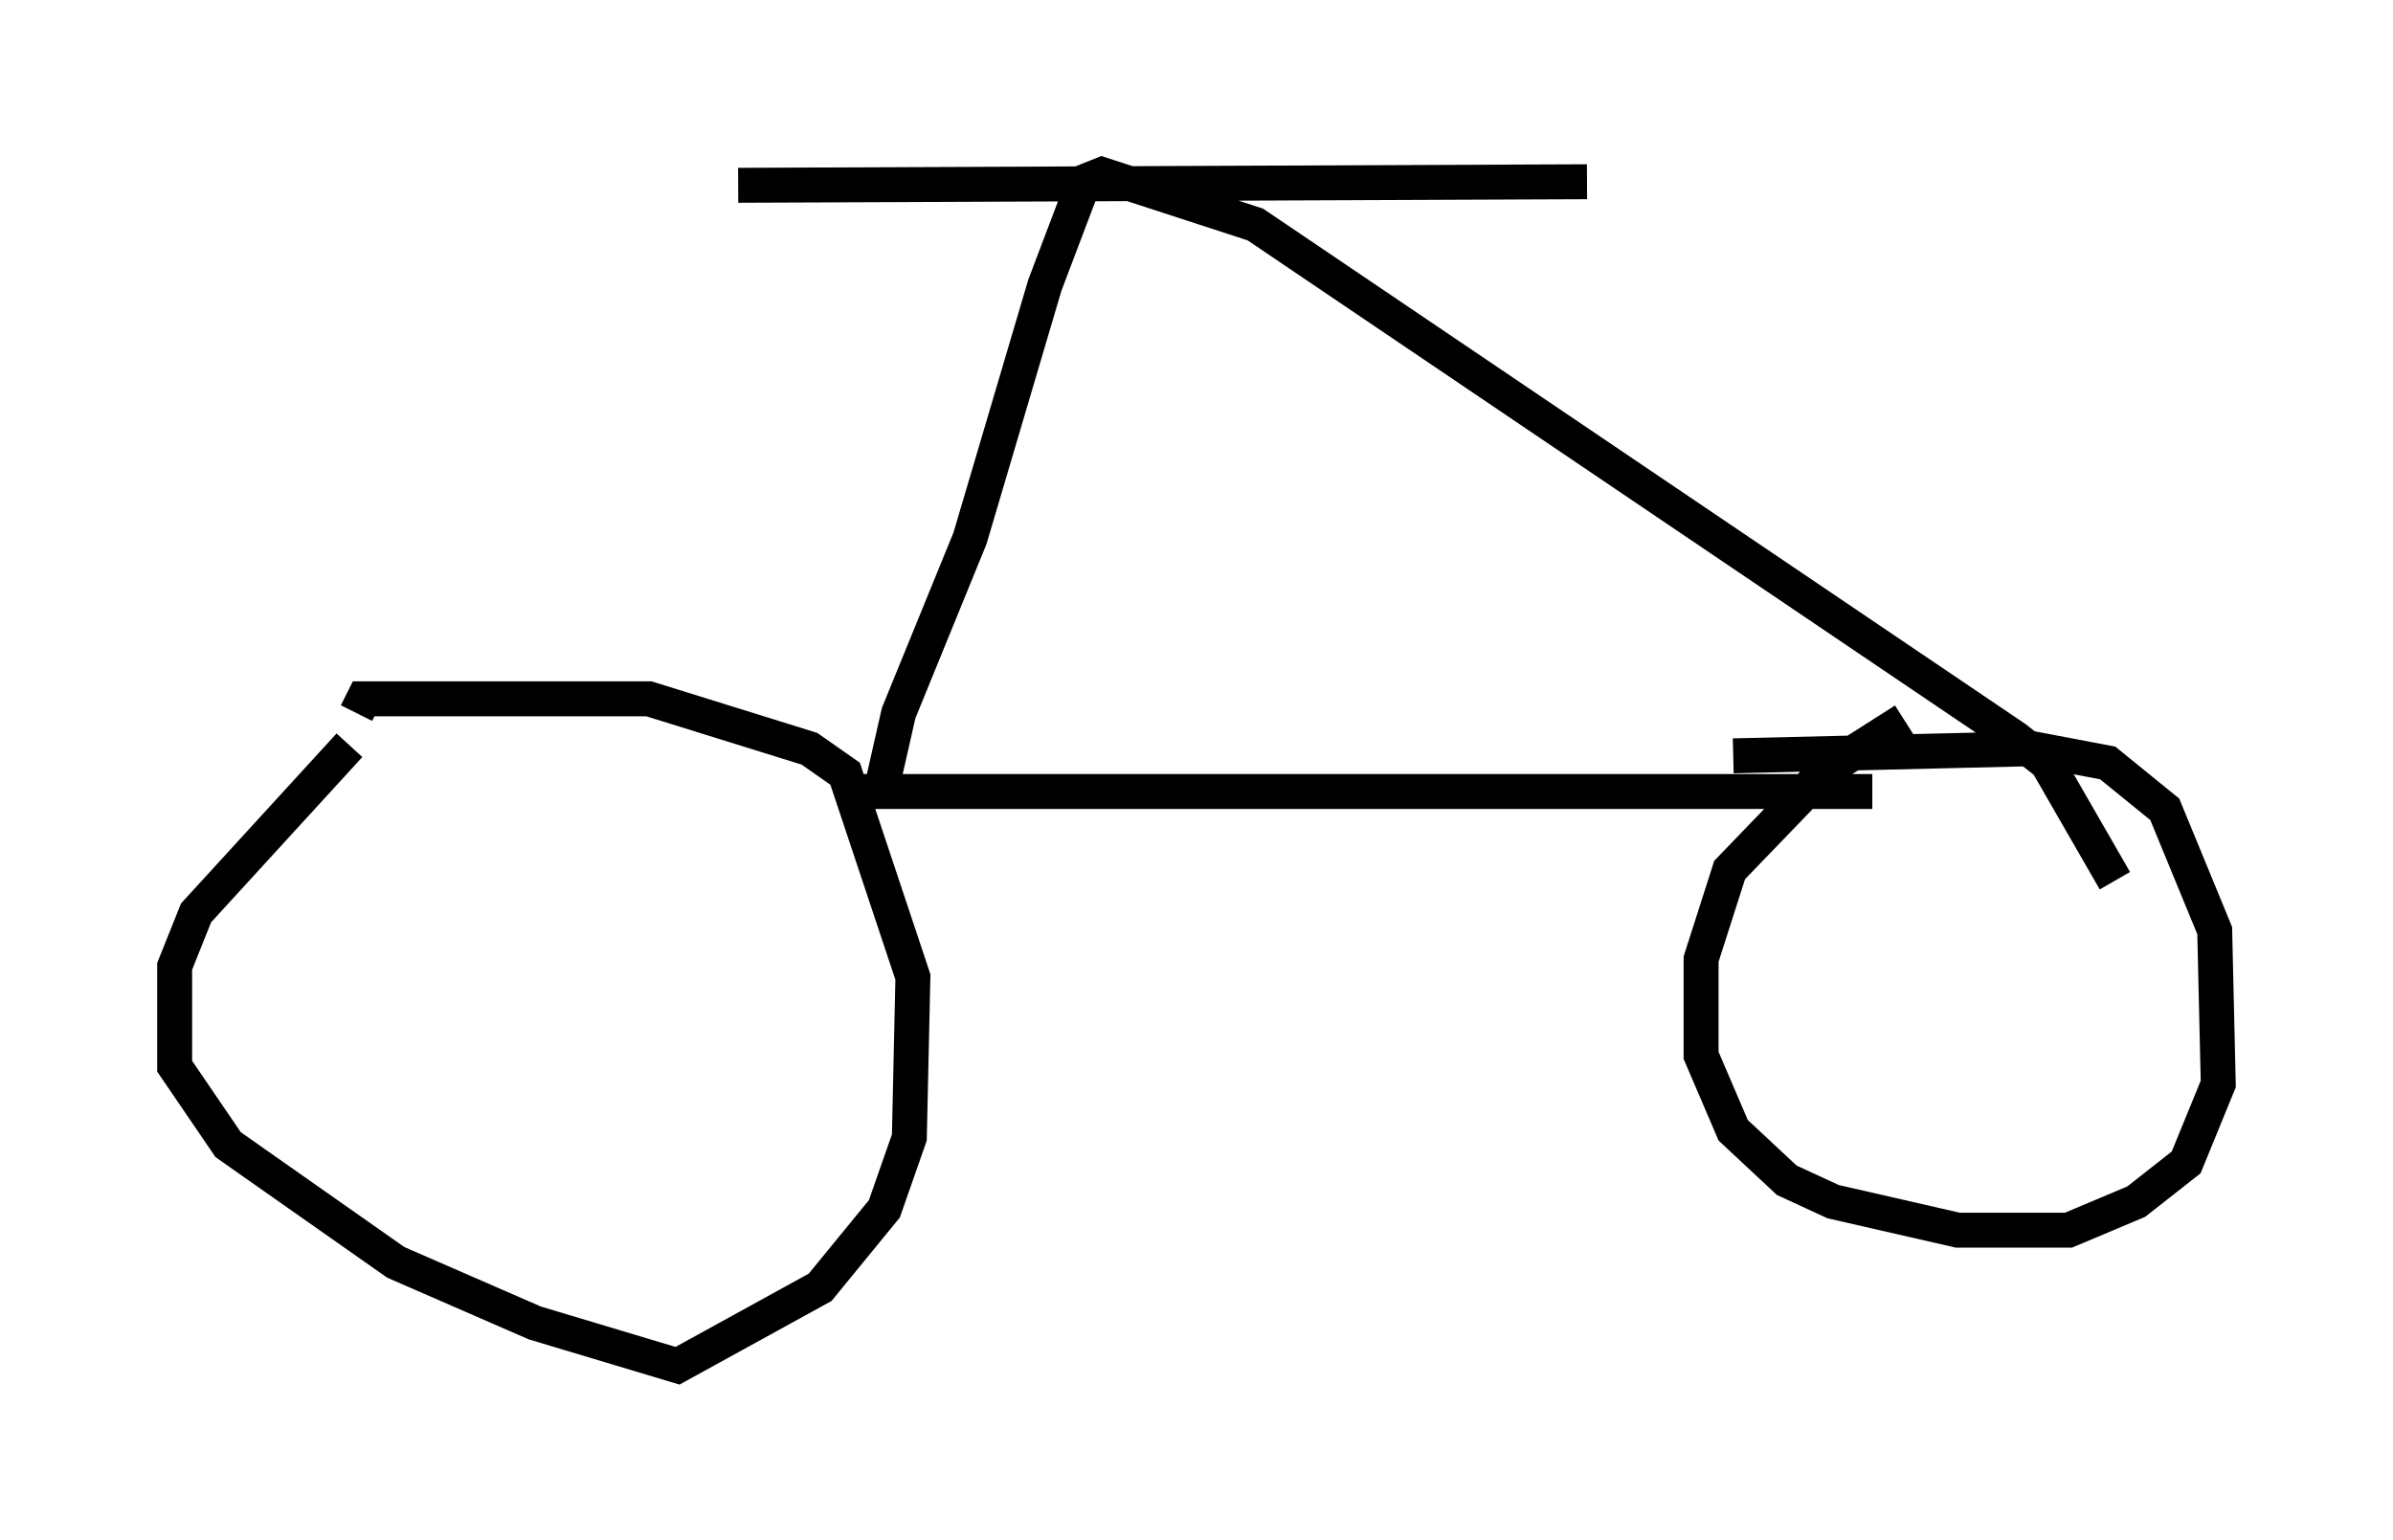 <?xml version="1.0" encoding="utf-8" ?>
<svg baseProfile="full" height="44.096" version="1.1" width="68.494" xmlns="http://www.w3.org/2000/svg" xmlns:ev="http://www.w3.org/2001/xml-events" xmlns:xlink="http://www.w3.org/1999/xlink"><defs /><rect fill="white" height="44.096" width="68.494" x="0" y="0" /><path d="M10.717, 20.925 m-0.715, 0.408 l-4.39, 4.798 -0.613, 1.531 l0.0, 2.858 1.531, 2.246 l4.798, 3.369 3.981, 1.735 l4.083, 1.225 4.083, -2.246 l1.838, -2.246 0.715, -2.042 l0.102, -4.594 -1.94, -5.819 l-1.021, -0.715 -4.594, -1.429 l-8.167, 0.0 -0.204, 0.408 m44.305, 0.204 l-2.246, 1.429 -2.756, 2.858 l-0.817, 2.552 0.0, 2.756 l0.919, 2.144 1.531, 1.429 l1.327, 0.613 3.573, 0.817 l3.165, 0.0 1.94, -0.817 l1.429, -1.123 0.919, -2.246 l-0.102, -4.39 -1.429, -3.471 l-1.633, -1.327 -2.144, -0.408 l-8.575, 0.204 m-25.317, 1.021 l29.298, 0.0 m-28.379, 0.0 l0.51, -2.246 2.042, -5.002 l2.144, -7.248 1.123, -2.96 l0.51, -0.204 4.39, 1.429 l21.744, 14.7 0.919, 0.715 l1.94, 3.369 m-39.405, -19.906 l24.296, -0.102 " fill="none" stroke="black" stroke-width="1" /></svg>